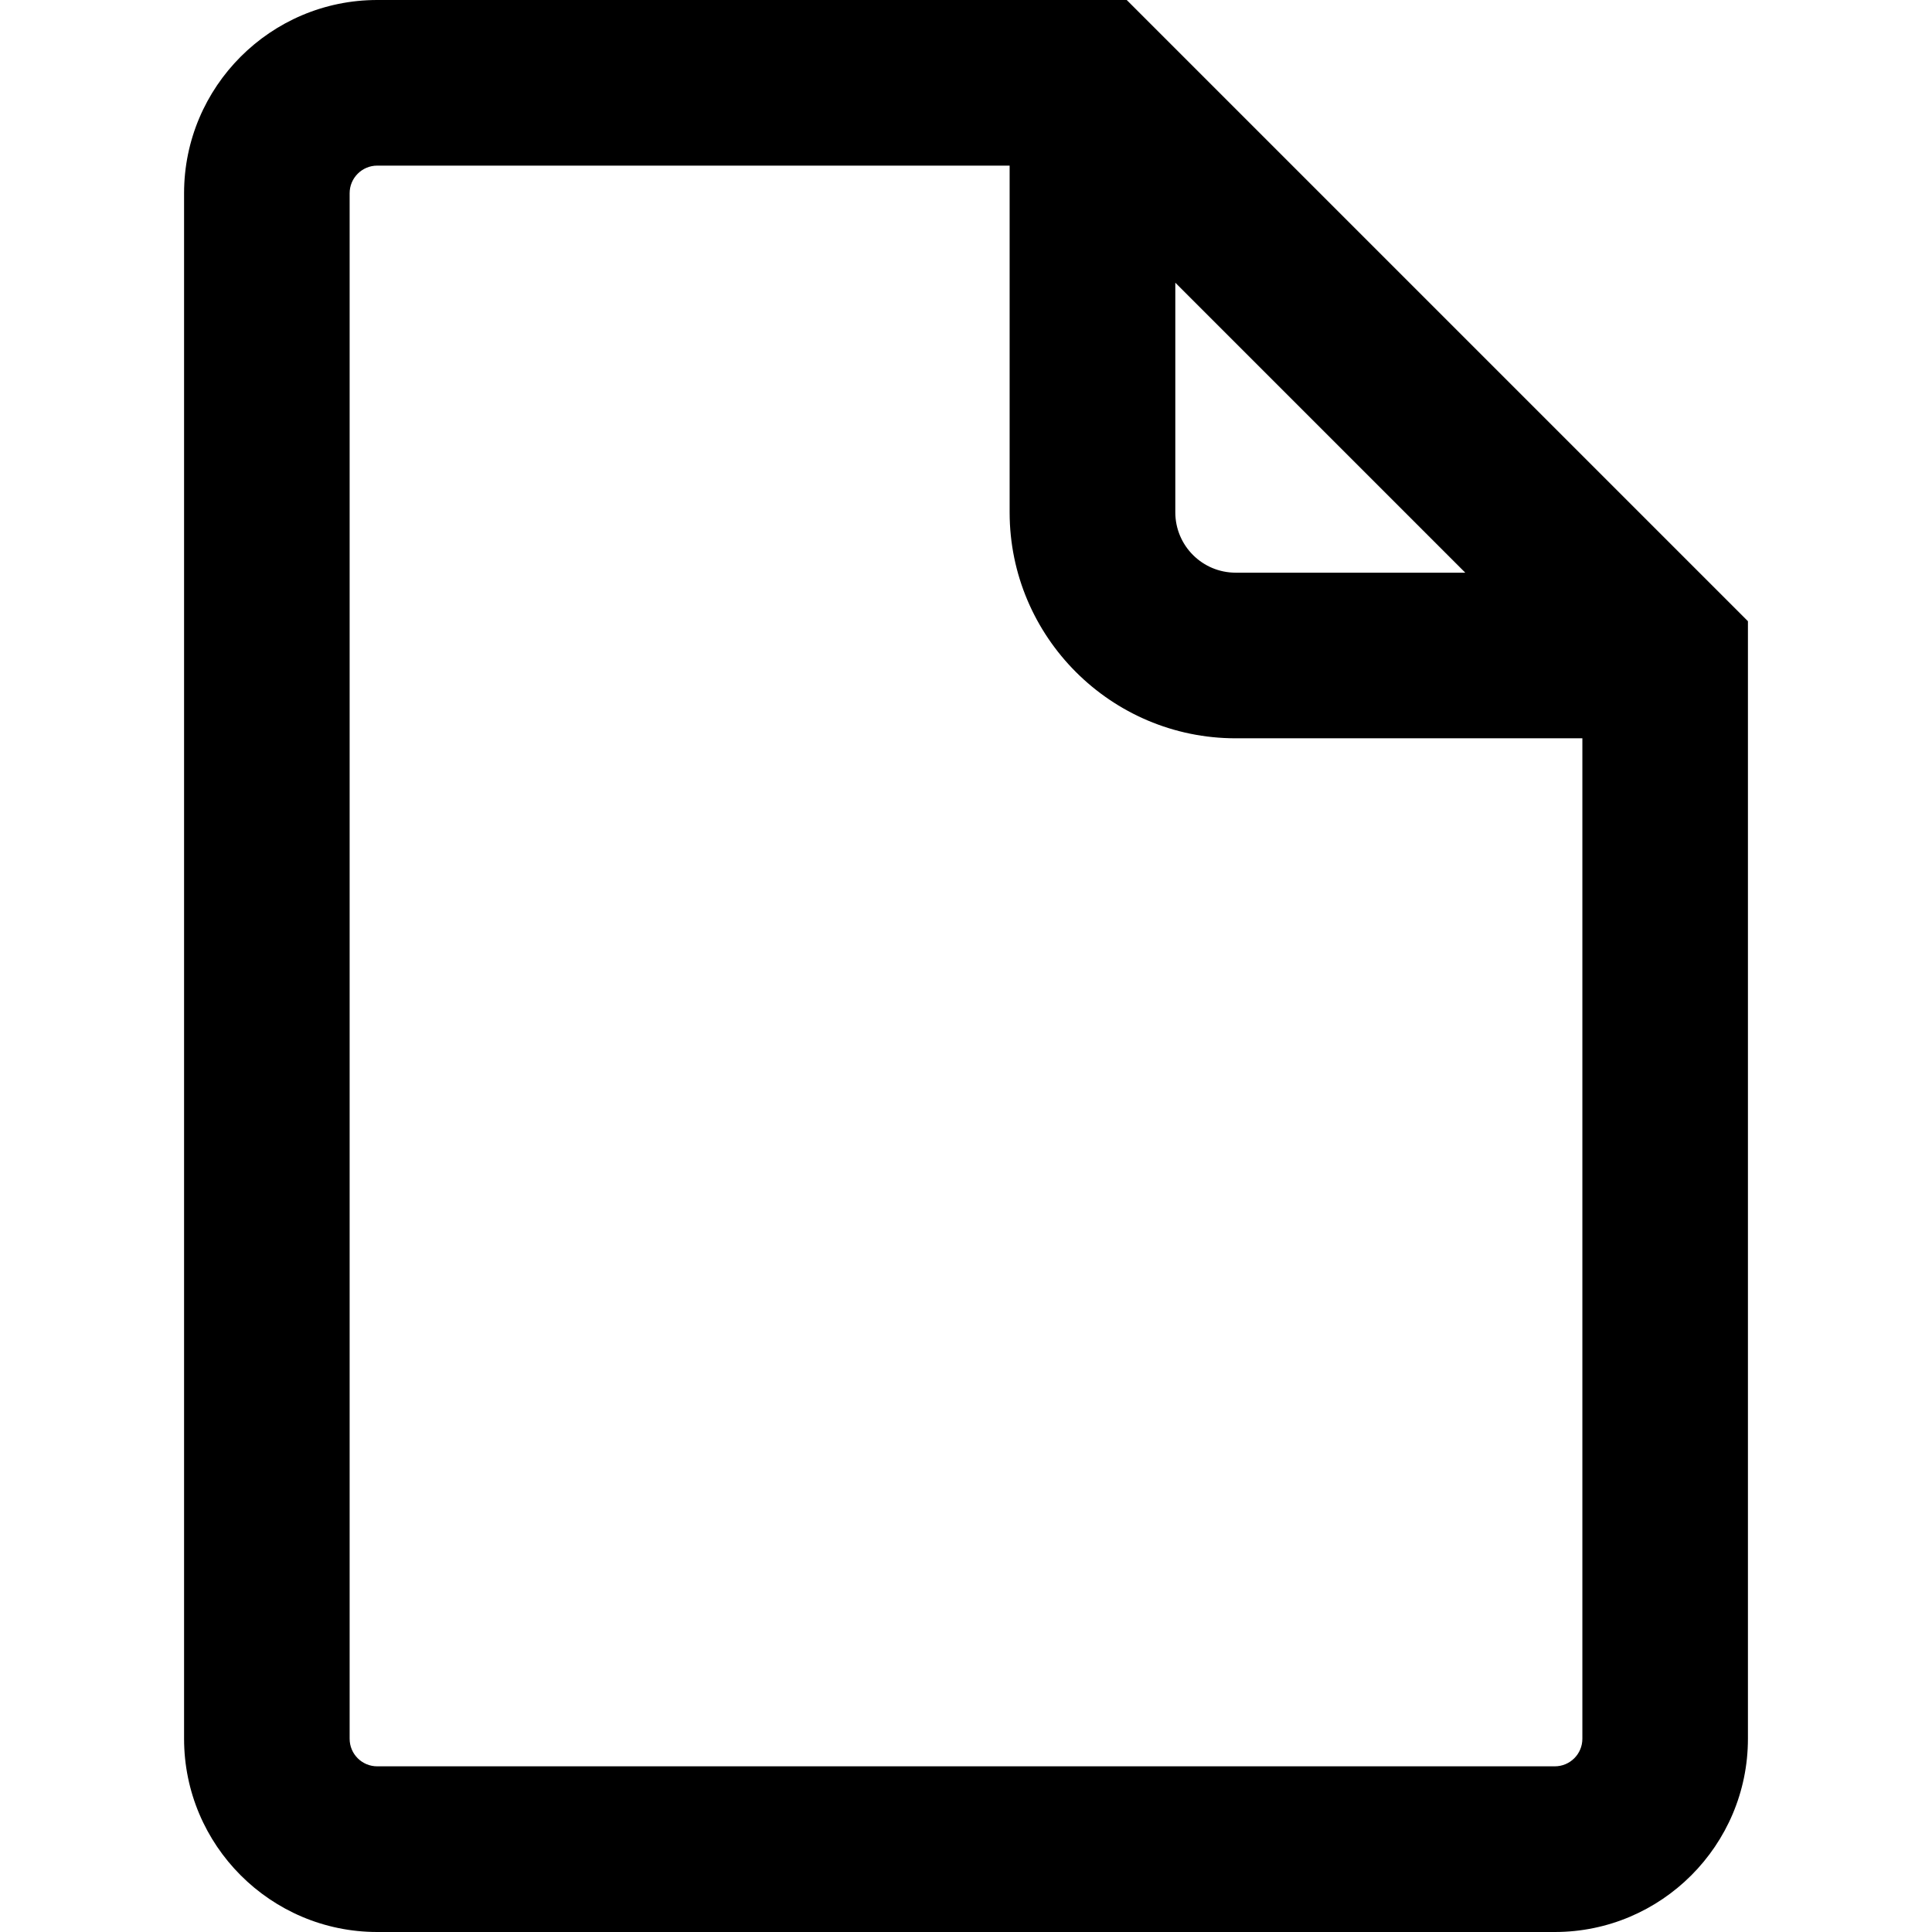 <?xml version="1.0" encoding="iso-8859-1"?>
<!-- Generator: Adobe Illustrator 16.0.0, SVG Export Plug-In . SVG Version: 6.00 Build 0)  -->
<!DOCTYPE svg PUBLIC "-//W3C//DTD SVG 1.1//EN" "http://www.w3.org/Graphics/SVG/1.1/DTD/svg11.dtd">
<svg version="1.1" id="Layer_1" xmlns="http://www.w3.org/2000/svg" xmlns:xlink="http://www.w3.org/1999/xlink" x="0px" y="0px"
	 width="512px" height="512px" viewBox="0 0 512 512" style="enable-background:new 0 0 512 512;" xml:space="preserve">
<path d="M298.594,0H99.969C71.75,0,48.781,22.969,48.781,51.203v409.578c0,28.25,22.969,51.219,51.188,51.219h312.062
	c28.219,0,51.188-22.969,51.188-51.219V164.625L298.594,0z M311.469,74.922l76.844,76.844h-60.844c-8.844,0-16-7.172-16-16V74.922z
	 M412.031,468.094H99.969c-4.031,0-7.312-3.25-7.312-7.312V51.203c0-4.031,3.281-7.312,7.312-7.312h167.594v91.875
	c0,33.016,26.875,59.891,59.906,59.891h91.875v265.125C419.344,464.844,416.062,468.094,412.031,468.094z"/>
</svg>
